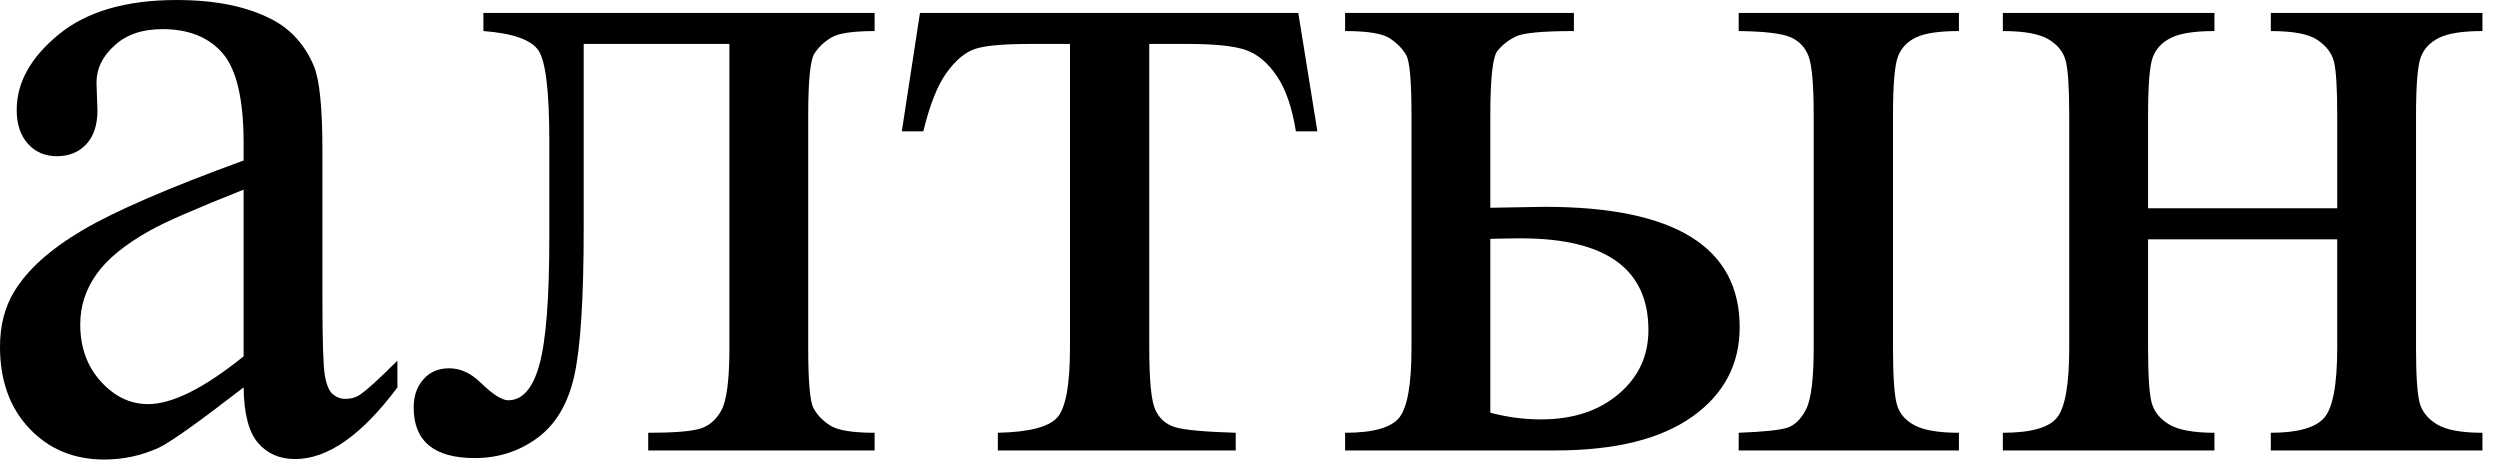 <?xml version="1.0" encoding="UTF-8" standalone="no"?><!DOCTYPE svg PUBLIC "-//W3C//DTD SVG 1.1//EN" "http://www.w3.org/Graphics/SVG/1.1/DTD/svg11.dtd"><svg width="100%" height="100%" viewBox="0 0 92 17" version="1.1" xmlns="http://www.w3.org/2000/svg" xmlns:xlink="http://www.w3.org/1999/xlink" xml:space="preserve" xmlns:serif="http://www.serif.com/" style="fill-rule:evenodd;clip-rule:evenodd;stroke-linejoin:round;stroke-miterlimit:1.414;"><rect id="Монтажная-область1" serif:id="Монтажная область1" x="0" y="0" width="91.354" height="16.91" style="fill:none;"/><g id="Монтажная-область11" serif:id="Монтажная область1"><g><path d="M8.965,14.256c-1.652,1.277 -2.69,2.015 -3.111,2.215c-0.633,0.293 -1.307,0.439 -2.022,0.439c-1.113,0 -2.03,-0.381 -2.751,-1.142c-0.721,-0.762 -1.081,-1.764 -1.081,-3.006c0,-0.785 0.176,-1.465 0.527,-2.039c0.481,-0.797 1.316,-1.547 2.505,-2.25c1.19,-0.703 3.167,-1.559 5.933,-2.567l0,-0.633c0,-1.605 -0.255,-2.707 -0.765,-3.304c-0.51,-0.598 -1.251,-0.897 -2.223,-0.897c-0.739,0 -1.325,0.199 -1.758,0.598c-0.446,0.398 -0.668,0.855 -0.668,1.371l0.035,1.02c0,0.539 -0.138,0.955 -0.413,1.248c-0.276,0.293 -0.636,0.439 -1.081,0.439c-0.434,0 -0.788,-0.152 -1.064,-0.457c-0.275,-0.305 -0.413,-0.721 -0.413,-1.248c0,-1.008 0.516,-1.934 1.547,-2.777c1.031,-0.844 2.479,-1.266 4.342,-1.266c1.43,0 2.601,0.24 3.516,0.721c0.691,0.363 1.201,0.931 1.529,1.705c0.211,0.504 0.316,1.535 0.316,3.094l0,5.466c0,1.535 0.03,2.476 0.088,2.822c0.059,0.345 0.155,0.577 0.29,0.694c0.135,0.117 0.29,0.176 0.466,0.176c0.187,0 0.352,-0.041 0.492,-0.123c0.246,-0.153 0.721,-0.58 1.424,-1.284l0,0.985c-1.312,1.758 -2.566,2.637 -3.762,2.637c-0.574,0 -1.031,-0.2 -1.371,-0.598c-0.34,-0.399 -0.515,-1.078 -0.527,-2.039Zm0,-1.143l0,-6.134c-1.77,0.703 -2.912,1.201 -3.428,1.494c-0.926,0.515 -1.588,1.054 -1.986,1.617c-0.399,0.562 -0.598,1.178 -0.598,1.846c0,0.843 0.252,1.543 0.756,2.1c0.504,0.557 1.084,0.835 1.74,0.835c0.891,0 2.063,-0.586 3.516,-1.758Z" style="fill-rule:nonzero;"/><path d="M17.789,0.475l14.397,0l0,0.668c-0.797,0 -1.328,0.079 -1.591,0.237c-0.264,0.158 -0.472,0.354 -0.624,0.589c-0.153,0.234 -0.229,0.996 -0.229,2.285l0,8.543c0,1.242 0.065,1.983 0.194,2.224c0.128,0.24 0.331,0.451 0.606,0.632c0.275,0.182 0.823,0.273 1.644,0.273l0,0.65l-8.332,0l0,-0.65c0.902,0 1.526,-0.047 1.872,-0.141c0.345,-0.094 0.618,-0.319 0.817,-0.677c0.199,-0.357 0.299,-1.128 0.299,-2.311l0,-11.18l-5.362,0l0,6.785c0,2.567 -0.114,4.369 -0.342,5.406c-0.229,1.037 -0.68,1.804 -1.354,2.302c-0.674,0.498 -1.444,0.747 -2.311,0.747c-1.5,0 -2.25,-0.621 -2.25,-1.863c0,-0.422 0.12,-0.767 0.36,-1.037c0.24,-0.27 0.554,-0.404 0.94,-0.404c0.411,0 0.791,0.17 1.143,0.509c0.457,0.446 0.803,0.668 1.037,0.668c0.527,0 0.911,-0.442 1.151,-1.327c0.241,-0.884 0.361,-2.434 0.361,-4.649l0,-3.551c0,-1.828 -0.132,-2.941 -0.396,-3.34c-0.263,-0.398 -0.94,-0.638 -2.03,-0.72l0,-0.668Z" style="fill-rule:nonzero;"/><path d="M33.855,0.475l13.922,0l0.703,4.359l-0.791,0c-0.14,-0.879 -0.375,-1.559 -0.703,-2.039c-0.328,-0.481 -0.703,-0.797 -1.125,-0.949c-0.422,-0.153 -1.142,-0.229 -2.162,-0.229l-1.406,0l0,11.18c0,1.195 0.073,1.954 0.22,2.276c0.146,0.323 0.383,0.536 0.712,0.642c0.328,0.105 1.078,0.176 2.25,0.211l0,0.65l-8.754,0l0,-0.65c1.125,-0.024 1.848,-0.205 2.171,-0.545c0.322,-0.34 0.483,-1.201 0.483,-2.584l0,-11.18l-1.441,0c-1.008,0 -1.694,0.062 -2.057,0.185c-0.363,0.123 -0.712,0.416 -1.046,0.879c-0.334,0.463 -0.618,1.18 -0.852,2.153l-0.792,0l0.668,-4.359Z" style="fill-rule:nonzero;"/><path d="M63.984,1.143l0,-0.668l8.104,0l0,0.668c-0.715,0 -1.236,0.076 -1.565,0.228c-0.328,0.152 -0.553,0.387 -0.676,0.703c-0.123,0.317 -0.185,1.043 -0.185,2.18l0,8.543c0,1.101 0.053,1.813 0.158,2.136c0.106,0.322 0.331,0.568 0.677,0.738c0.346,0.17 0.876,0.255 1.591,0.255l0,0.65l-8.104,0l0,-0.65c0.914,-0.035 1.509,-0.097 1.785,-0.185c0.275,-0.088 0.506,-0.313 0.694,-0.677c0.187,-0.363 0.281,-1.119 0.281,-2.267l0,-8.543c0,-1.137 -0.064,-1.869 -0.193,-2.197c-0.129,-0.328 -0.355,-0.56 -0.677,-0.695c-0.322,-0.134 -0.952,-0.208 -1.89,-0.219Zm-9.14,6.503l2.004,-0.035c4.781,0 7.172,1.477 7.172,4.43c0,1.371 -0.583,2.47 -1.749,3.296c-1.167,0.826 -2.845,1.239 -5.037,1.239l-7.734,0l0,-0.65c1.043,0 1.711,-0.191 2.004,-0.572c0.293,-0.38 0.439,-1.233 0.439,-2.557l0,-8.543c0,-1.254 -0.064,-1.995 -0.193,-2.224c-0.129,-0.228 -0.328,-0.433 -0.598,-0.615c-0.269,-0.182 -0.82,-0.272 -1.652,-0.272l0,-0.668l8.42,0l0,0.668c-1.16,0 -1.875,0.067 -2.145,0.202c-0.269,0.134 -0.492,0.31 -0.668,0.527c-0.175,0.217 -0.263,1.011 -0.263,2.382l0,3.392Zm0,7.542c0.621,0.164 1.242,0.246 1.863,0.246c1.172,0 2.124,-0.311 2.856,-0.932c0.733,-0.621 1.099,-1.406 1.099,-2.356c0,-2.25 -1.564,-3.375 -4.693,-3.375c-0.27,0 -0.645,0.006 -1.125,0.018l0,6.399Z" style="fill-rule:nonzero;"/><path d="M79.049,7.664l6.961,0l0,-3.41c0,-1.02 -0.041,-1.685 -0.123,-1.995c-0.082,-0.311 -0.284,-0.574 -0.607,-0.791c-0.322,-0.217 -0.893,-0.325 -1.714,-0.325l0,-0.668l7.788,0l0,0.668c-0.727,0 -1.257,0.082 -1.591,0.246c-0.334,0.164 -0.56,0.401 -0.677,0.712c-0.117,0.31 -0.176,1.028 -0.176,2.153l0,8.543c0,1.019 0.044,1.693 0.132,2.021c0.088,0.328 0.302,0.595 0.642,0.8c0.339,0.205 0.896,0.308 1.67,0.308l0,0.65l-7.788,0l0,-0.65c0.973,0 1.623,-0.179 1.952,-0.536c0.328,-0.358 0.492,-1.222 0.492,-2.593l0,-3.99l-6.961,0l0,3.99c0,1.019 0.044,1.693 0.132,2.021c0.088,0.328 0.301,0.595 0.641,0.8c0.34,0.205 0.897,0.308 1.67,0.308l0,0.65l-7.787,0l0,-0.65c1.043,0 1.711,-0.191 2.004,-0.572c0.293,-0.38 0.439,-1.233 0.439,-2.557l0,-8.543c0,-1.02 -0.044,-1.693 -0.131,-2.022c-0.088,-0.328 -0.302,-0.591 -0.642,-0.791c-0.34,-0.199 -0.896,-0.298 -1.67,-0.298l0,-0.668l7.787,0l0,0.668c-0.726,0 -1.257,0.082 -1.591,0.246c-0.334,0.164 -0.559,0.401 -0.676,0.712c-0.118,0.31 -0.176,1.028 -0.176,2.153l0,3.41Z" style="fill-rule:nonzero;"/></g></g></svg>